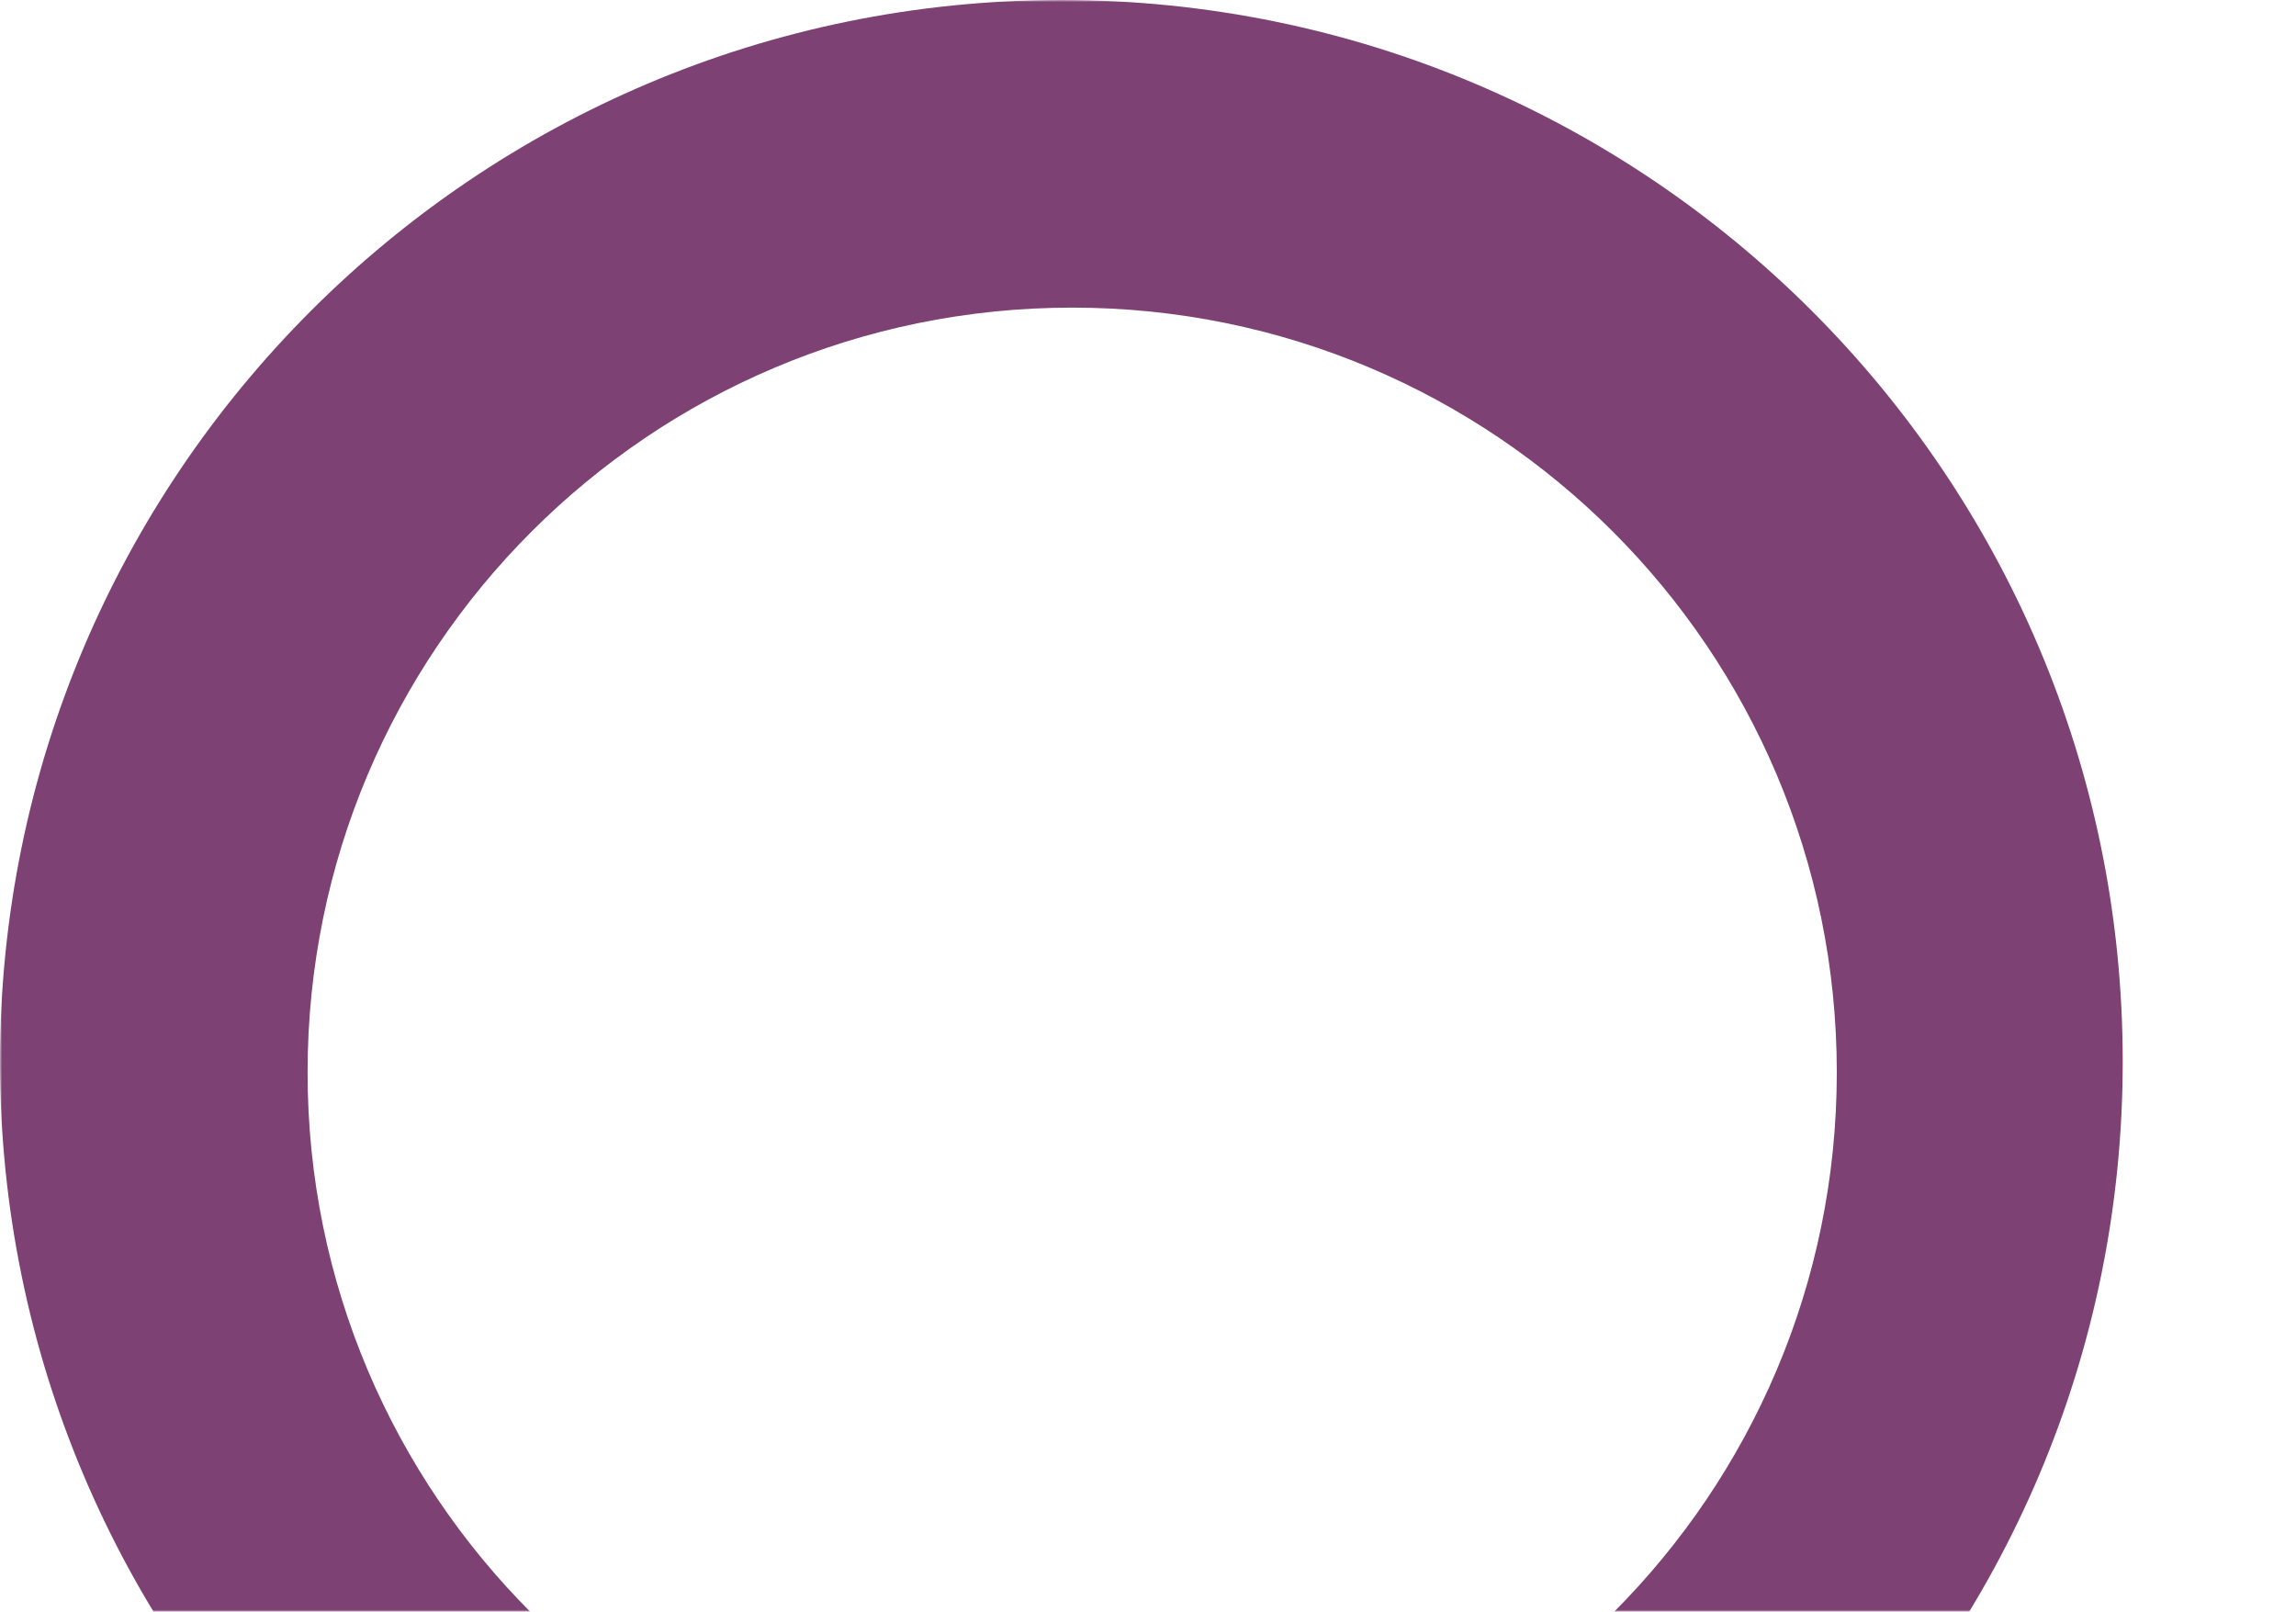 <?xml version="1.0" encoding="UTF-8"?>
<svg width="530px" height="372px" viewBox="0 0 530 372" version="1.1" xmlns="http://www.w3.org/2000/svg" xmlns:xlink="http://www.w3.org/1999/xlink">
    <title>banner_circle_02</title>
    <defs>
        <rect id="path-1" x="0" y="0" width="530" height="372"></rect>
    </defs>
    <g id="Page-1" stroke="none" stroke-width="1" fill="none" fill-rule="evenodd">
        <g id="seer_blog_index_desktop_hd" transform="translate(-815, -273)">
            <g id="banner_circle_02" transform="translate(815, 273)">
                <mask id="mask-2" fill="white">
                    <use xlink:href="#path-1"></use>
                </mask>
                <g id="Mask"></g>
                <path d="M245,0 C380.31,0 490,109.69 490,245 C490,380.31 380.31,490 245,490 C109.69,490 0,380.31 0,245 C0,109.69 109.69,0 245,0 Z M247.5,71 C150.022,71 71,150.022 71,247.5 C71,344.978 150.022,424 247.5,424 C344.978,424 424,344.978 424,247.5 C424,150.022 344.978,71 247.5,71 Z" id="Combined-Shape" fill="#7D4173" mask="url(#mask-2)"></path>
            </g>
        </g>
    </g>
</svg>